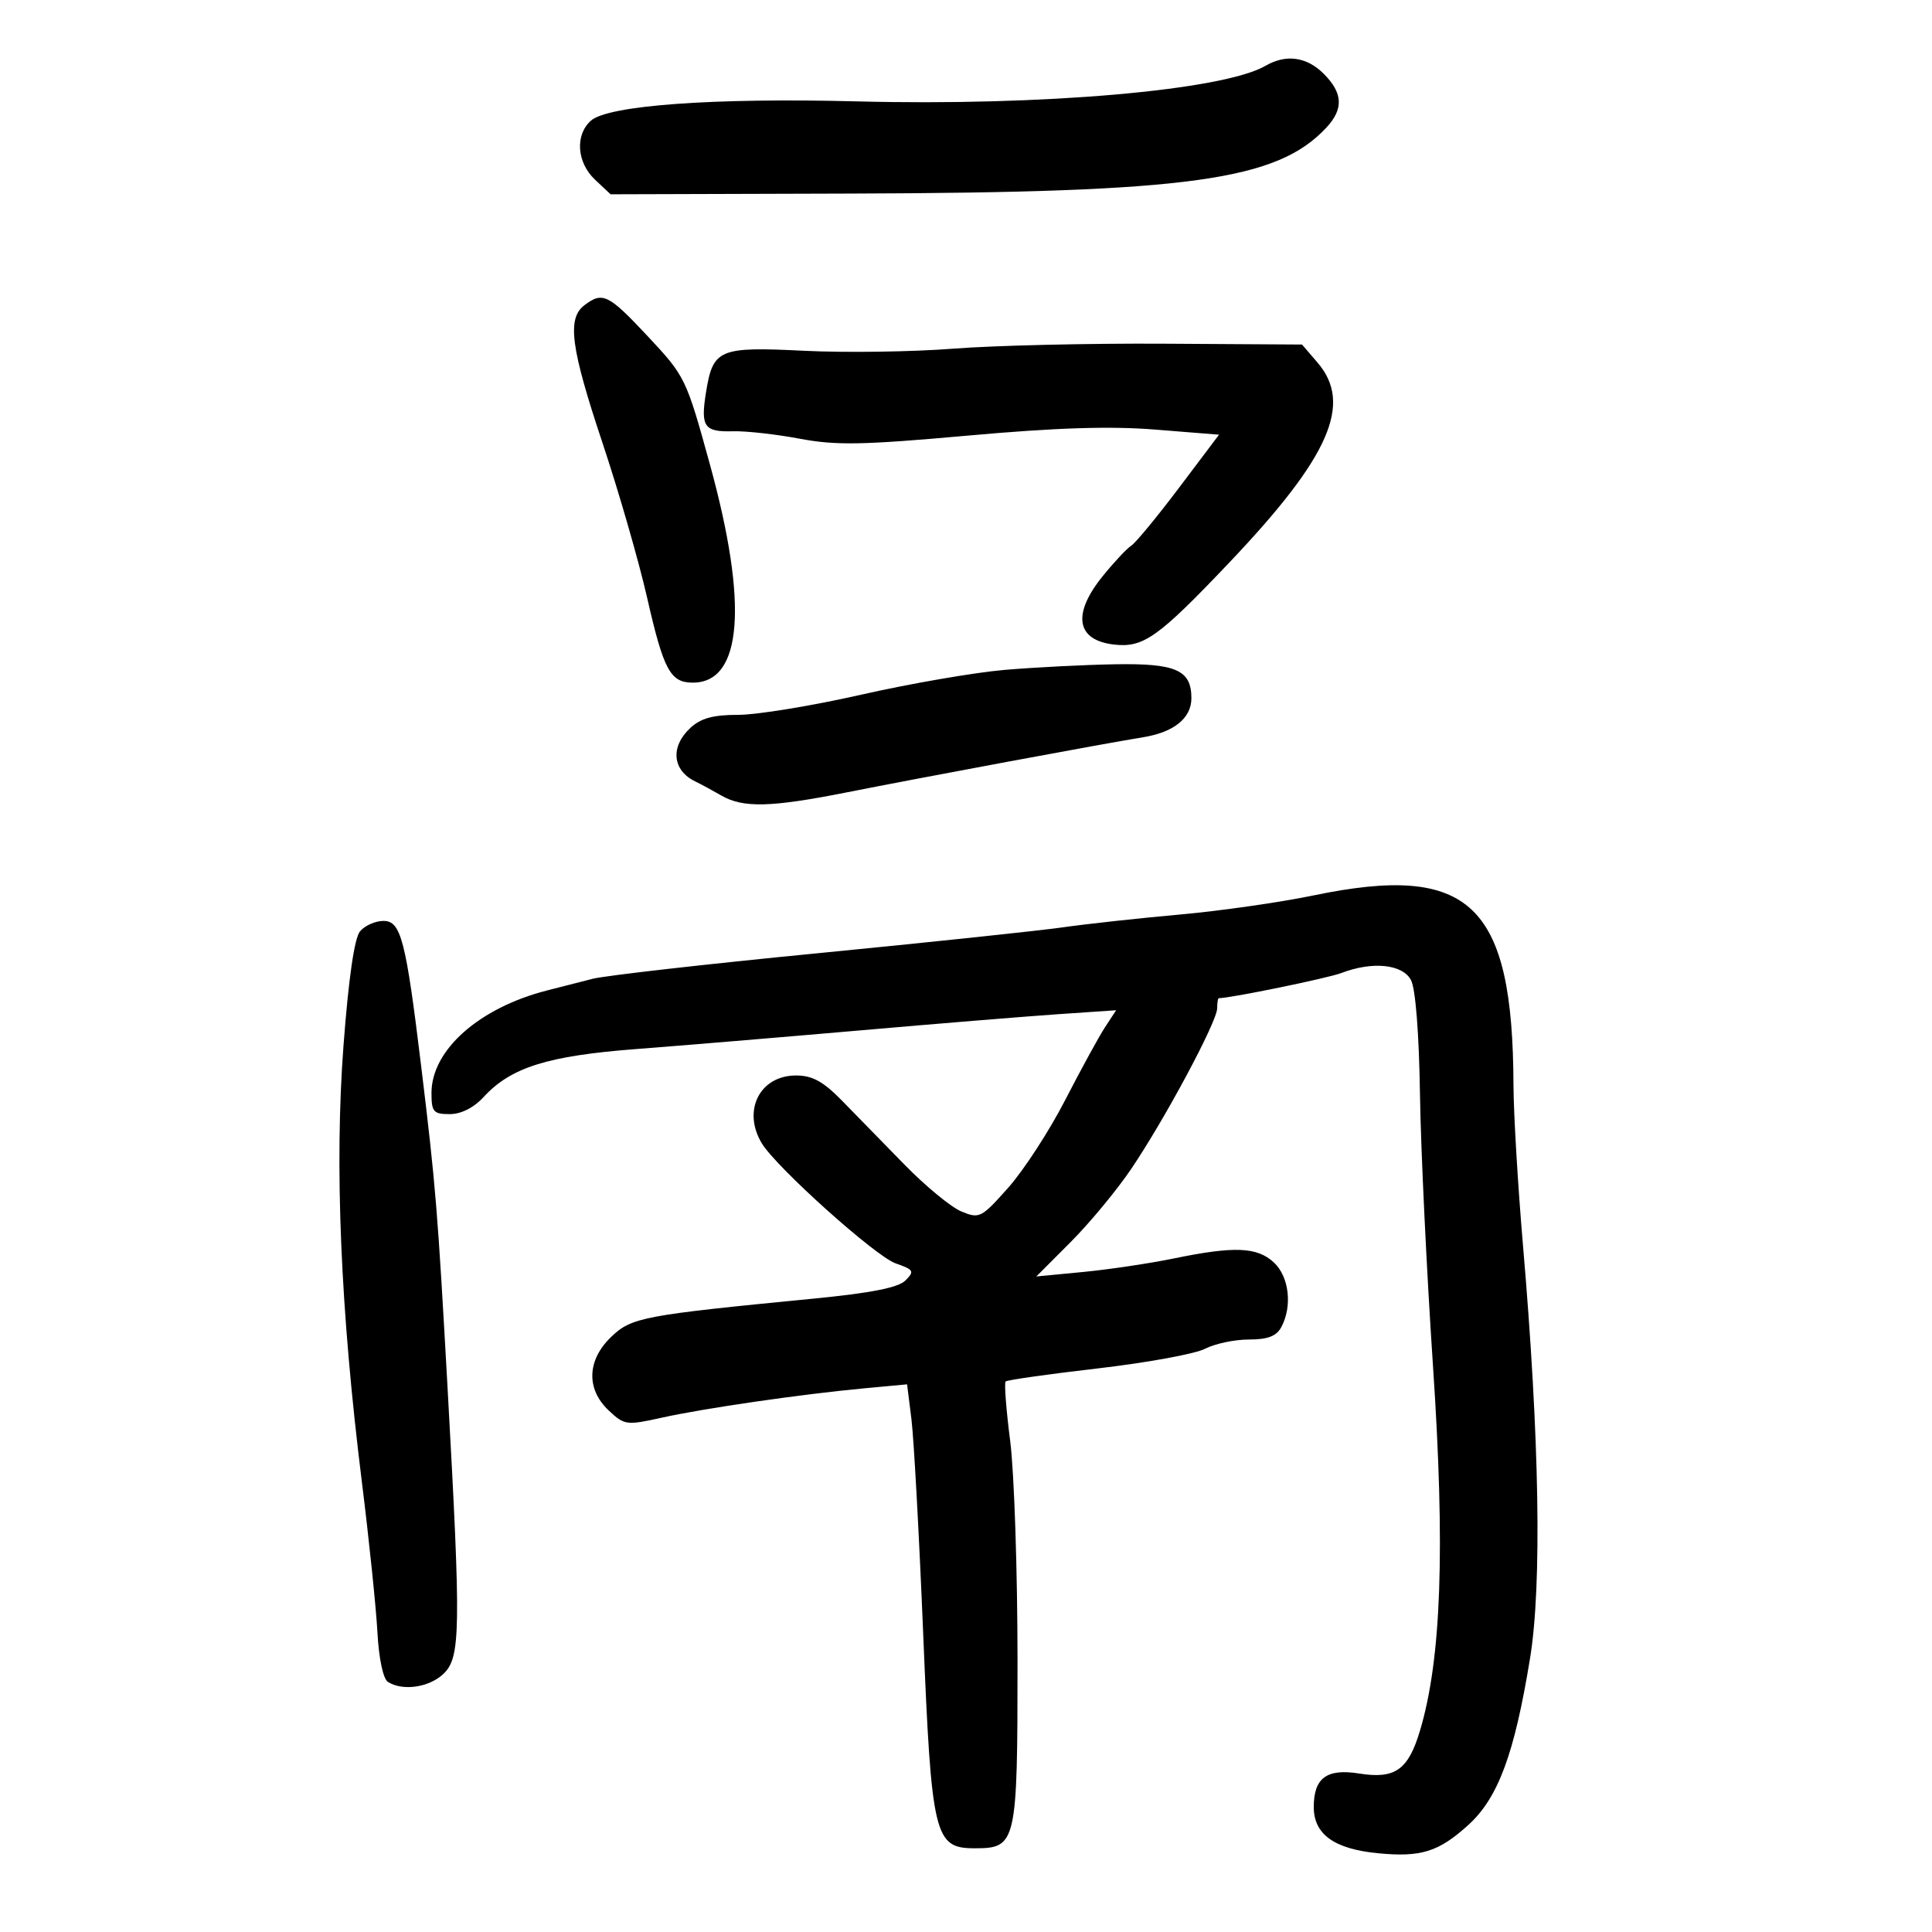 <svg xmlns="http://www.w3.org/2000/svg" width="300" height="300" viewBox="0 0 300 300" version="1.1">
	<path d="M 196.501 10.220 C 189.917 14.036, 161.768 16.484, 133 15.742 C 110.770 15.168, 94.414 16.359, 91.750 18.743 C 89.260 20.973, 89.564 25.242, 92.404 27.910 L 94.809 30.169 132.154 30.057 C 184.825 29.900, 198.306 28.028, 205.962 19.811 C 208.657 16.917, 208.534 14.443, 205.545 11.455 C 202.901 8.810, 199.689 8.371, 196.501 10.220 M 90.750 47.392 C 88.019 49.465, 88.611 53.960, 93.568 68.813 C 96.081 76.341, 99.191 87.131, 100.480 92.791 C 103.049 104.074, 104.085 106, 107.583 106 C 115.262 106, 116.218 93.873, 110.250 72.176 C 106.558 58.751, 106.410 58.446, 100.635 52.271 C 94.474 45.683, 93.582 45.242, 90.750 47.392 M 148 54.142 C 141.675 54.638, 131.268 54.785, 124.874 54.469 C 111.585 53.812, 110.705 54.188, 109.617 60.994 C 108.772 66.277, 109.349 67.095, 113.831 66.967 C 115.849 66.910, 120.507 67.430, 124.182 68.123 C 129.810 69.184, 133.915 69.109, 150.182 67.649 C 163.981 66.410, 172.327 66.141, 179.396 66.707 L 189.292 67.500 183.082 75.736 C 179.666 80.266, 176.324 84.316, 175.655 84.736 C 174.986 85.156, 172.990 87.290, 171.219 89.478 C 166.443 95.380, 167.121 99.423, 173 100.089 C 177.565 100.607, 179.846 98.979, 190.964 87.270 C 206.465 70.945, 210.090 62.707, 204.588 56.306 L 202.177 53.500 180.838 53.370 C 169.102 53.299, 154.325 53.646, 148 54.142 M 156 104.021 C 151.325 104.421, 141.295 106.154, 133.711 107.874 C 126.127 109.593, 117.549 111, 114.649 111 C 110.726 111, 108.817 111.522, 107.189 113.039 C 104.043 115.969, 104.402 119.644, 108 121.362 C 108.825 121.756, 110.625 122.729, 112 123.524 C 115.391 125.486, 119.698 125.377, 131.500 123.035 C 142.925 120.767, 171.534 115.445, 177.500 114.479 C 182.291 113.703, 185 111.513, 185 108.416 C 185 104.050, 182.615 102.987, 173.179 103.147 C 168.405 103.228, 160.675 103.622, 156 104.021 M 204 139.033 C 198.775 140.116, 189.434 141.454, 183.241 142.006 C 177.049 142.558, 168.847 143.454, 165.015 143.998 C 161.182 144.541, 143.995 146.357, 126.822 148.033 C 109.648 149.709, 94.001 151.487, 92.049 151.983 C 90.097 152.480, 86.918 153.291, 84.985 153.785 C 74.392 156.492, 67 163.043, 67 169.723 C 67 172.653, 67.300 173, 69.826 173 C 71.599 173, 73.554 172.018, 75.076 170.364 C 79.328 165.740, 85.017 163.949, 98.794 162.896 C 105.782 162.362, 121.400 161.060, 133.500 160.004 C 145.600 158.948, 159.508 157.811, 164.408 157.477 L 173.315 156.870 171.599 159.489 C 170.655 160.930, 167.869 166.022, 165.408 170.804 C 162.947 175.587, 158.970 181.711, 156.569 184.413 C 152.378 189.130, 152.086 189.278, 149.285 188.118 C 147.680 187.453, 143.696 184.172, 140.433 180.827 C 137.170 177.482, 132.794 173.002, 130.708 170.872 C 127.820 167.923, 126.129 167, 123.613 167 C 117.983 167, 115.230 172.437, 118.285 177.521 C 120.528 181.253, 135.940 195.083, 139.073 196.175 C 141.897 197.160, 142.032 197.396, 140.594 198.834 C 139.483 199.945, 135.239 200.781, 126.258 201.656 C 99.770 204.238, 98.069 204.560, 94.909 207.587 C 91.140 211.198, 90.990 215.702, 94.528 219.026 C 96.960 221.311, 97.274 221.353, 102.778 220.133 C 109.360 218.675, 124.449 216.487, 134.176 215.581 L 140.851 214.960 141.528 220.380 C 141.901 223.362, 142.722 238.353, 143.353 253.695 C 144.649 285.213, 145.079 287, 151.368 287 C 157.839 287, 158 286.298, 158 257.989 C 158 244.045, 157.489 228.653, 156.865 223.786 C 156.241 218.919, 155.919 214.747, 156.150 214.516 C 156.381 214.285, 162.817 213.372, 170.452 212.488 C 178.087 211.603, 185.587 210.231, 187.117 209.439 C 188.648 208.648, 191.707 208, 193.915 208 C 196.861 208, 198.205 207.485, 198.965 206.066 C 200.703 202.818, 200.177 198.243, 197.811 196.039 C 195.218 193.623, 191.671 193.477, 182.315 195.403 C 178.567 196.175, 172.219 197.122, 168.210 197.509 L 160.919 198.211 166.262 192.856 C 169.201 189.910, 173.430 184.800, 175.661 181.500 C 180.897 173.756, 189 158.618, 189 156.580 C 189 155.711, 189.113 154.999, 189.250 154.999 C 191.120 154.988, 206.219 151.886, 208.315 151.081 C 213.104 149.242, 217.778 149.716, 219.093 152.175 C 219.802 153.498, 220.350 160.446, 220.493 169.925 C 220.623 178.491, 221.529 197.425, 222.507 212 C 224.424 240.558, 223.819 257.608, 220.496 268.733 C 218.670 274.845, 216.627 276.284, 211.039 275.390 C 206.017 274.587, 204 276.080, 204 280.599 C 204 284.835, 207.185 287.119, 214.003 287.774 C 220.649 288.413, 223.371 287.563, 227.964 283.414 C 232.625 279.203, 235.160 272.373, 237.585 257.500 C 239.441 246.111, 239.054 223.309, 236.499 193.500 C 235.697 184.150, 235.028 172.900, 235.013 168.500 C 234.914 140.315, 228.272 134.003, 204 139.033 M 55.900 144.621 C 55.030 145.669, 54.124 151.940, 53.337 162.371 C 51.930 181.005, 52.873 203.448, 56.177 230 C 57.307 239.075, 58.399 249.621, 58.605 253.435 C 58.827 257.548, 59.492 260.695, 60.240 261.169 C 62.512 262.612, 66.582 262.039, 68.811 259.961 C 71.533 257.425, 71.600 253.329, 69.525 216 C 67.955 187.754, 67.664 184.193, 65.392 165.500 C 63.012 145.912, 62.256 143, 59.552 143 C 58.283 143, 56.640 143.729, 55.900 144.621" stroke="none" fill="black" fill-rule="evenodd"/>
</svg>
